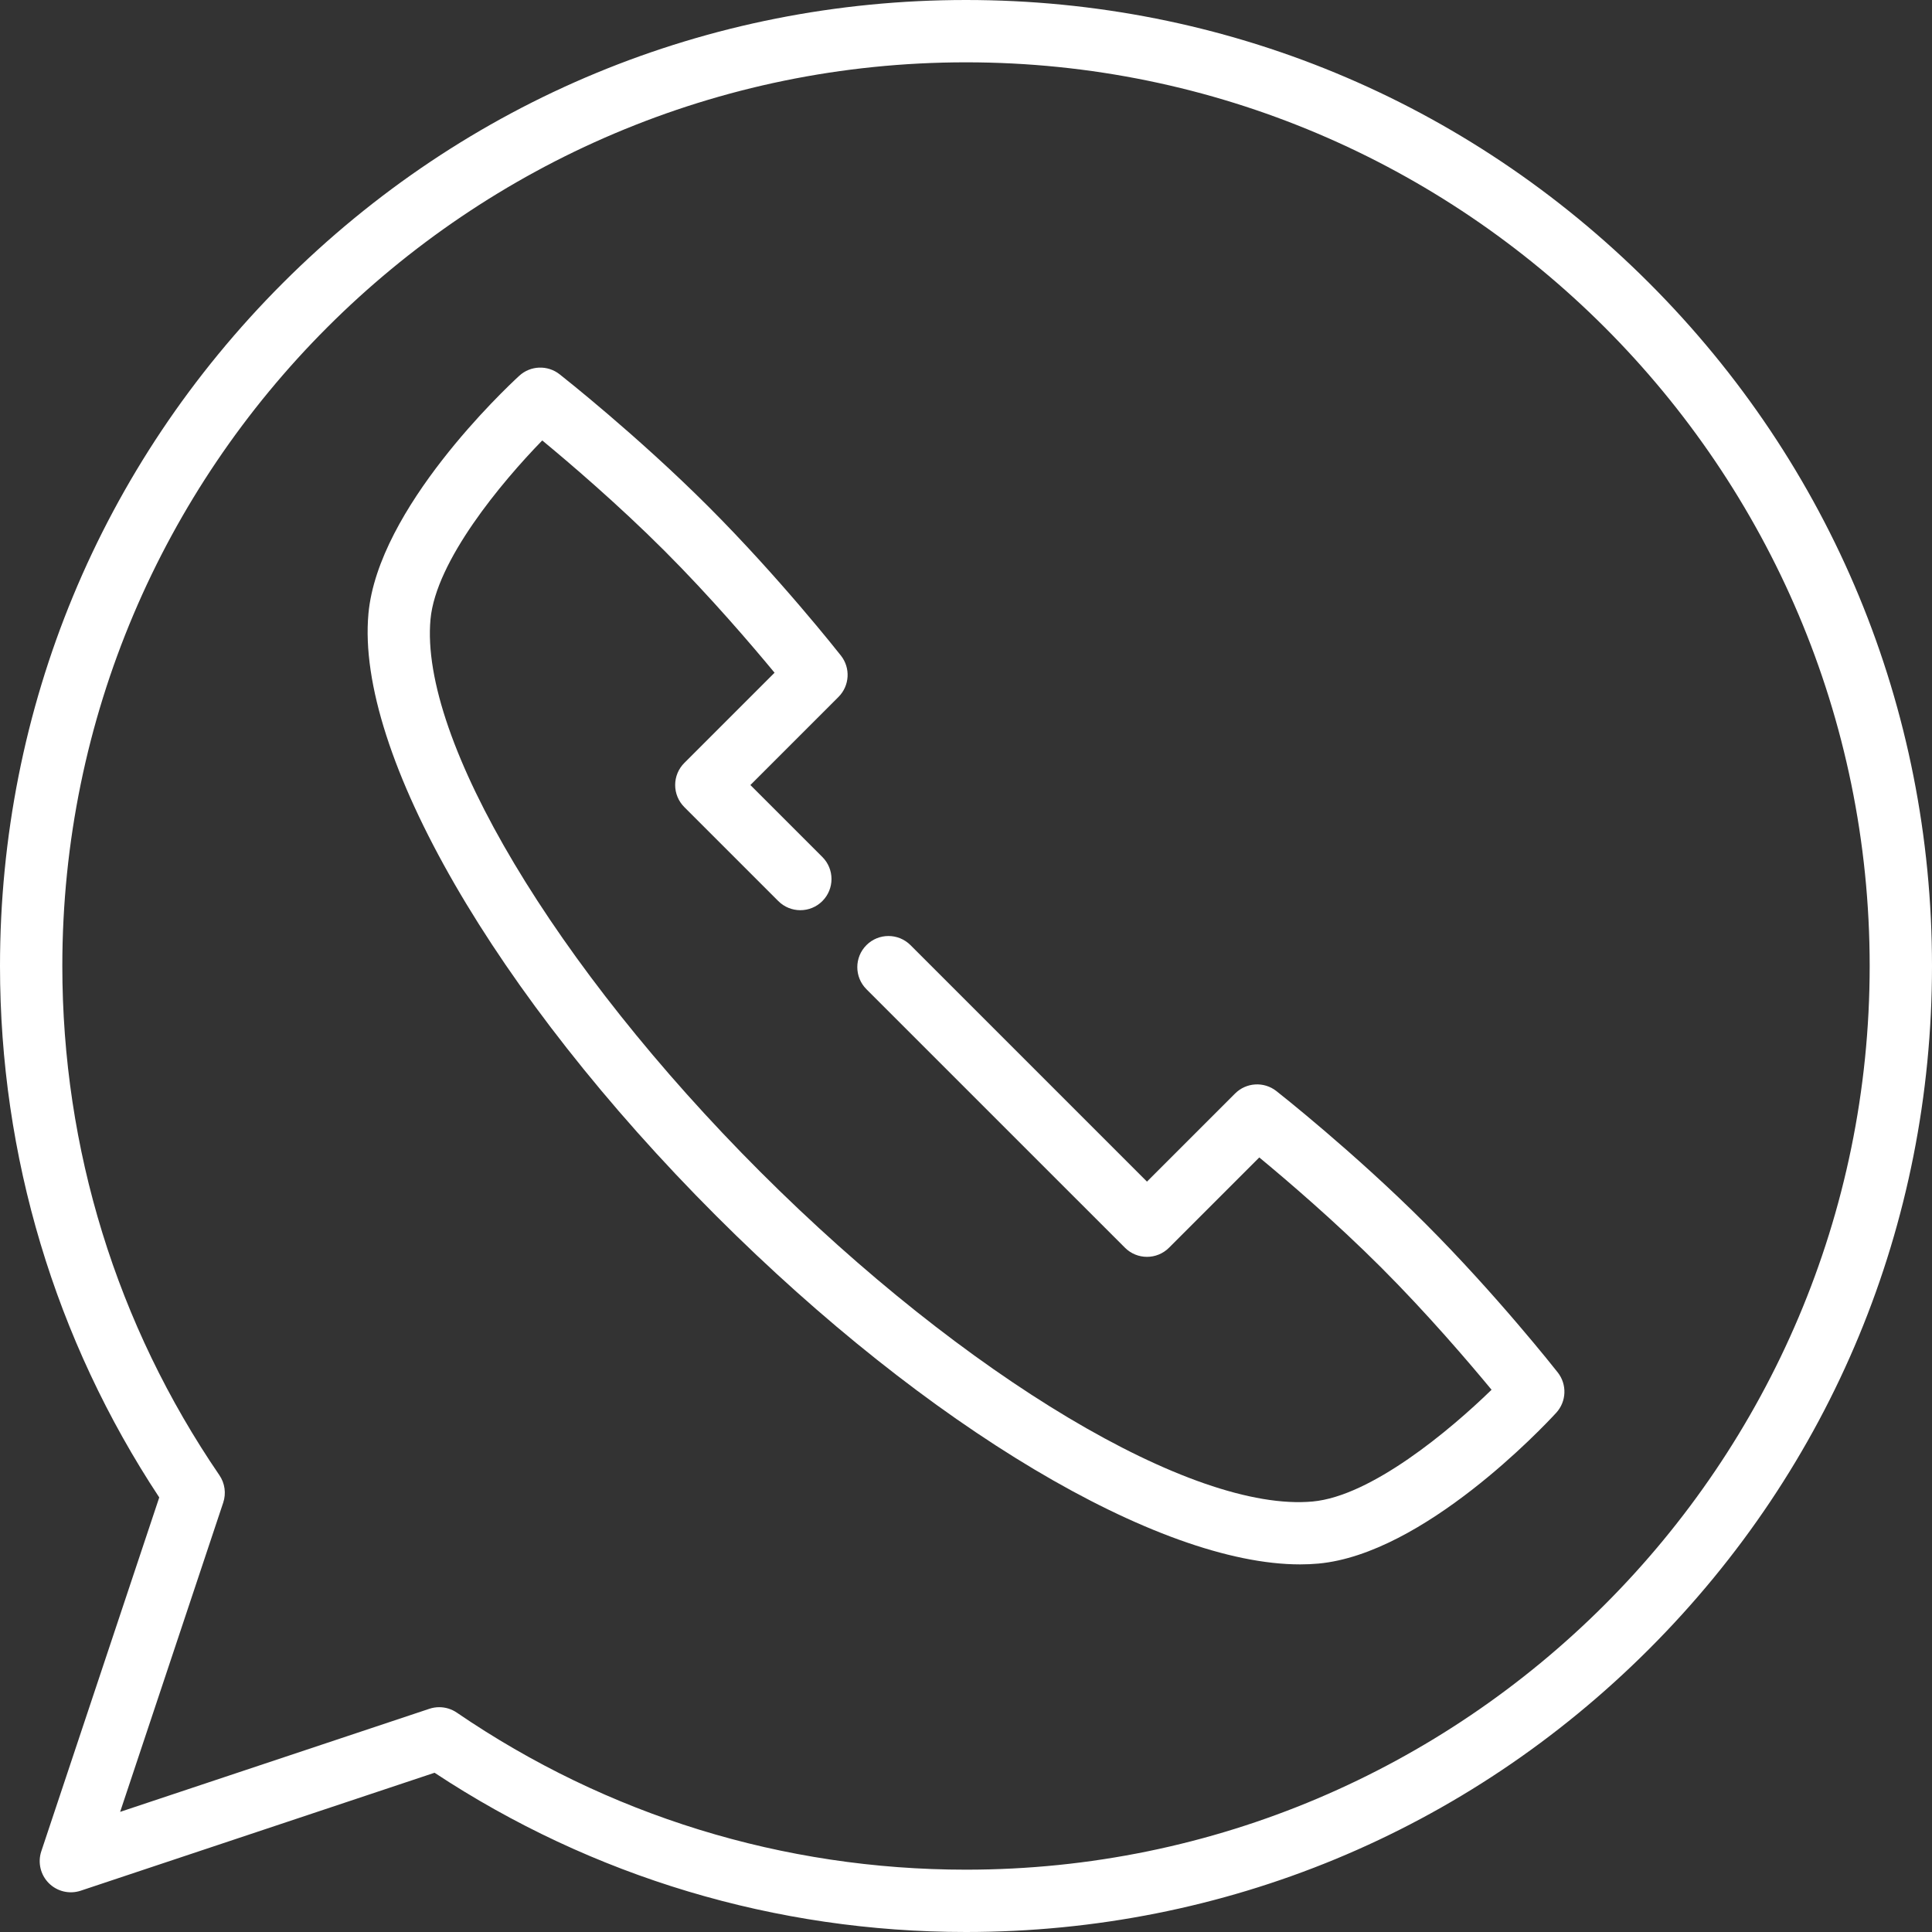 <?xml version="1.0" encoding="iso-8859-1"?>
<!-- Generator: Adobe Illustrator 17.1.0, SVG Export Plug-In . SVG Version: 6.00 Build 0)  -->
<!DOCTYPE svg PUBLIC "-//W3C//DTD SVG 1.1//EN" "http://www.w3.org/Graphics/SVG/1.1/DTD/svg11.dtd">
<svg xmlns="http://www.w3.org/2000/svg" xmlns:xlink="http://www.w3.org/1999/xlink" version="1.1" id="Capa_1" x="0px" y="0px" viewBox="0 0 465 465" style="enable-background:new 0 0 465 465;" xml:space="preserve" width="512px" height="512px">
<rect x="0" y="0" width="465" height="465" fill="#333333" stroke="none"/>
<g>
	<path d="M343.047,294.476c-17.105-17.104-35.09-31.282-35.847-31.877c-2.985-2.345-7.252-2.093-9.938,0.593l-21.203,21.204   l-56.917-56.917c-2.93-2.928-7.678-2.928-10.607,0c-2.929,2.93-2.929,7.678,0,10.607l62.221,62.22c2.93,2.928,7.678,2.928,10.607,0   l21.726-21.727c6.529,5.398,18.266,15.417,29.352,26.504c11.12,11.119,21.165,22.892,26.552,29.41   c-10.076,9.812-28.982,25.597-43.045,26.893c-28.911,2.669-83.581-29.971-132.971-79.36   c-49.391-49.389-82.025-104.069-79.361-132.973c1.296-14.063,17.083-32.971,26.894-43.045c6.513,5.382,18.275,15.418,29.409,26.553   c11.087,11.086,21.106,22.822,26.504,29.353l-21.726,21.725c-1.407,1.407-2.197,3.314-2.197,5.304s0.79,3.896,2.196,5.304   l22.627,22.627c2.93,2.928,7.678,2.928,10.607,0c2.929-2.93,2.929-7.678,0-10.607l-17.324-17.323l21.203-21.202   c2.686-2.686,2.94-6.953,0.594-9.938c-0.595-0.757-14.772-18.742-31.877-35.848c-17.105-17.105-35.091-31.282-35.848-31.877   c-2.894-2.272-7.006-2.115-9.713,0.377c-3.468,3.19-33.953,31.904-36.287,57.223c-3.092,33.554,30.541,91.808,83.691,144.957   c50.893,50.892,106.459,83.89,140.544,83.887c1.512,0,2.986-0.065,4.411-0.196c25.319-2.335,54.033-32.819,57.224-36.287   c2.49-2.707,2.65-6.82,0.377-9.713C374.329,329.566,360.152,311.582,343.047,294.476z" fill="#FFFFFF"/>
	<path d="M396.902,68.098C352.988,24.185,294.603,0,232.5,0S112.012,24.185,68.098,68.098C24.185,112.012,0,170.397,0,232.501   c0,45.764,13.241,89.906,38.329,127.906L9.94,445.572c-0.898,2.695-0.197,5.667,1.812,7.676c2.009,2.008,4.979,2.709,7.676,1.812   l85.165-28.388C142.592,451.759,186.734,465,232.5,465c62.103,0,120.488-24.185,164.402-68.098   C440.815,352.989,465,294.604,465,232.501C465,170.397,440.815,112.012,396.902,68.098z M232.5,450   c-43.987,0-86.365-13.071-122.553-37.801c-1.262-0.862-2.739-1.308-4.232-1.308c-0.796,0-1.597,0.127-2.371,0.385l-74.43,24.81   l24.811-74.43c0.741-2.225,0.4-4.668-0.923-6.604C28.071,318.864,15,276.486,15,232.501C15,112.57,112.57,15,232.5,15   S450,112.57,450,232.501C450,352.431,352.43,450,232.5,450z" fill="#FFFFFF"/>
</g>
<g>
</g>
<g>
</g>
<g>
</g>
<g>
</g>
<g>
</g>
<g>
</g>
<g>
</g>
<g>
</g>
<g>
</g>
<g>
</g>
<g>
</g>
<g>
</g>
<g>
</g>
<g>
</g>
<g>
</g>
</svg>
